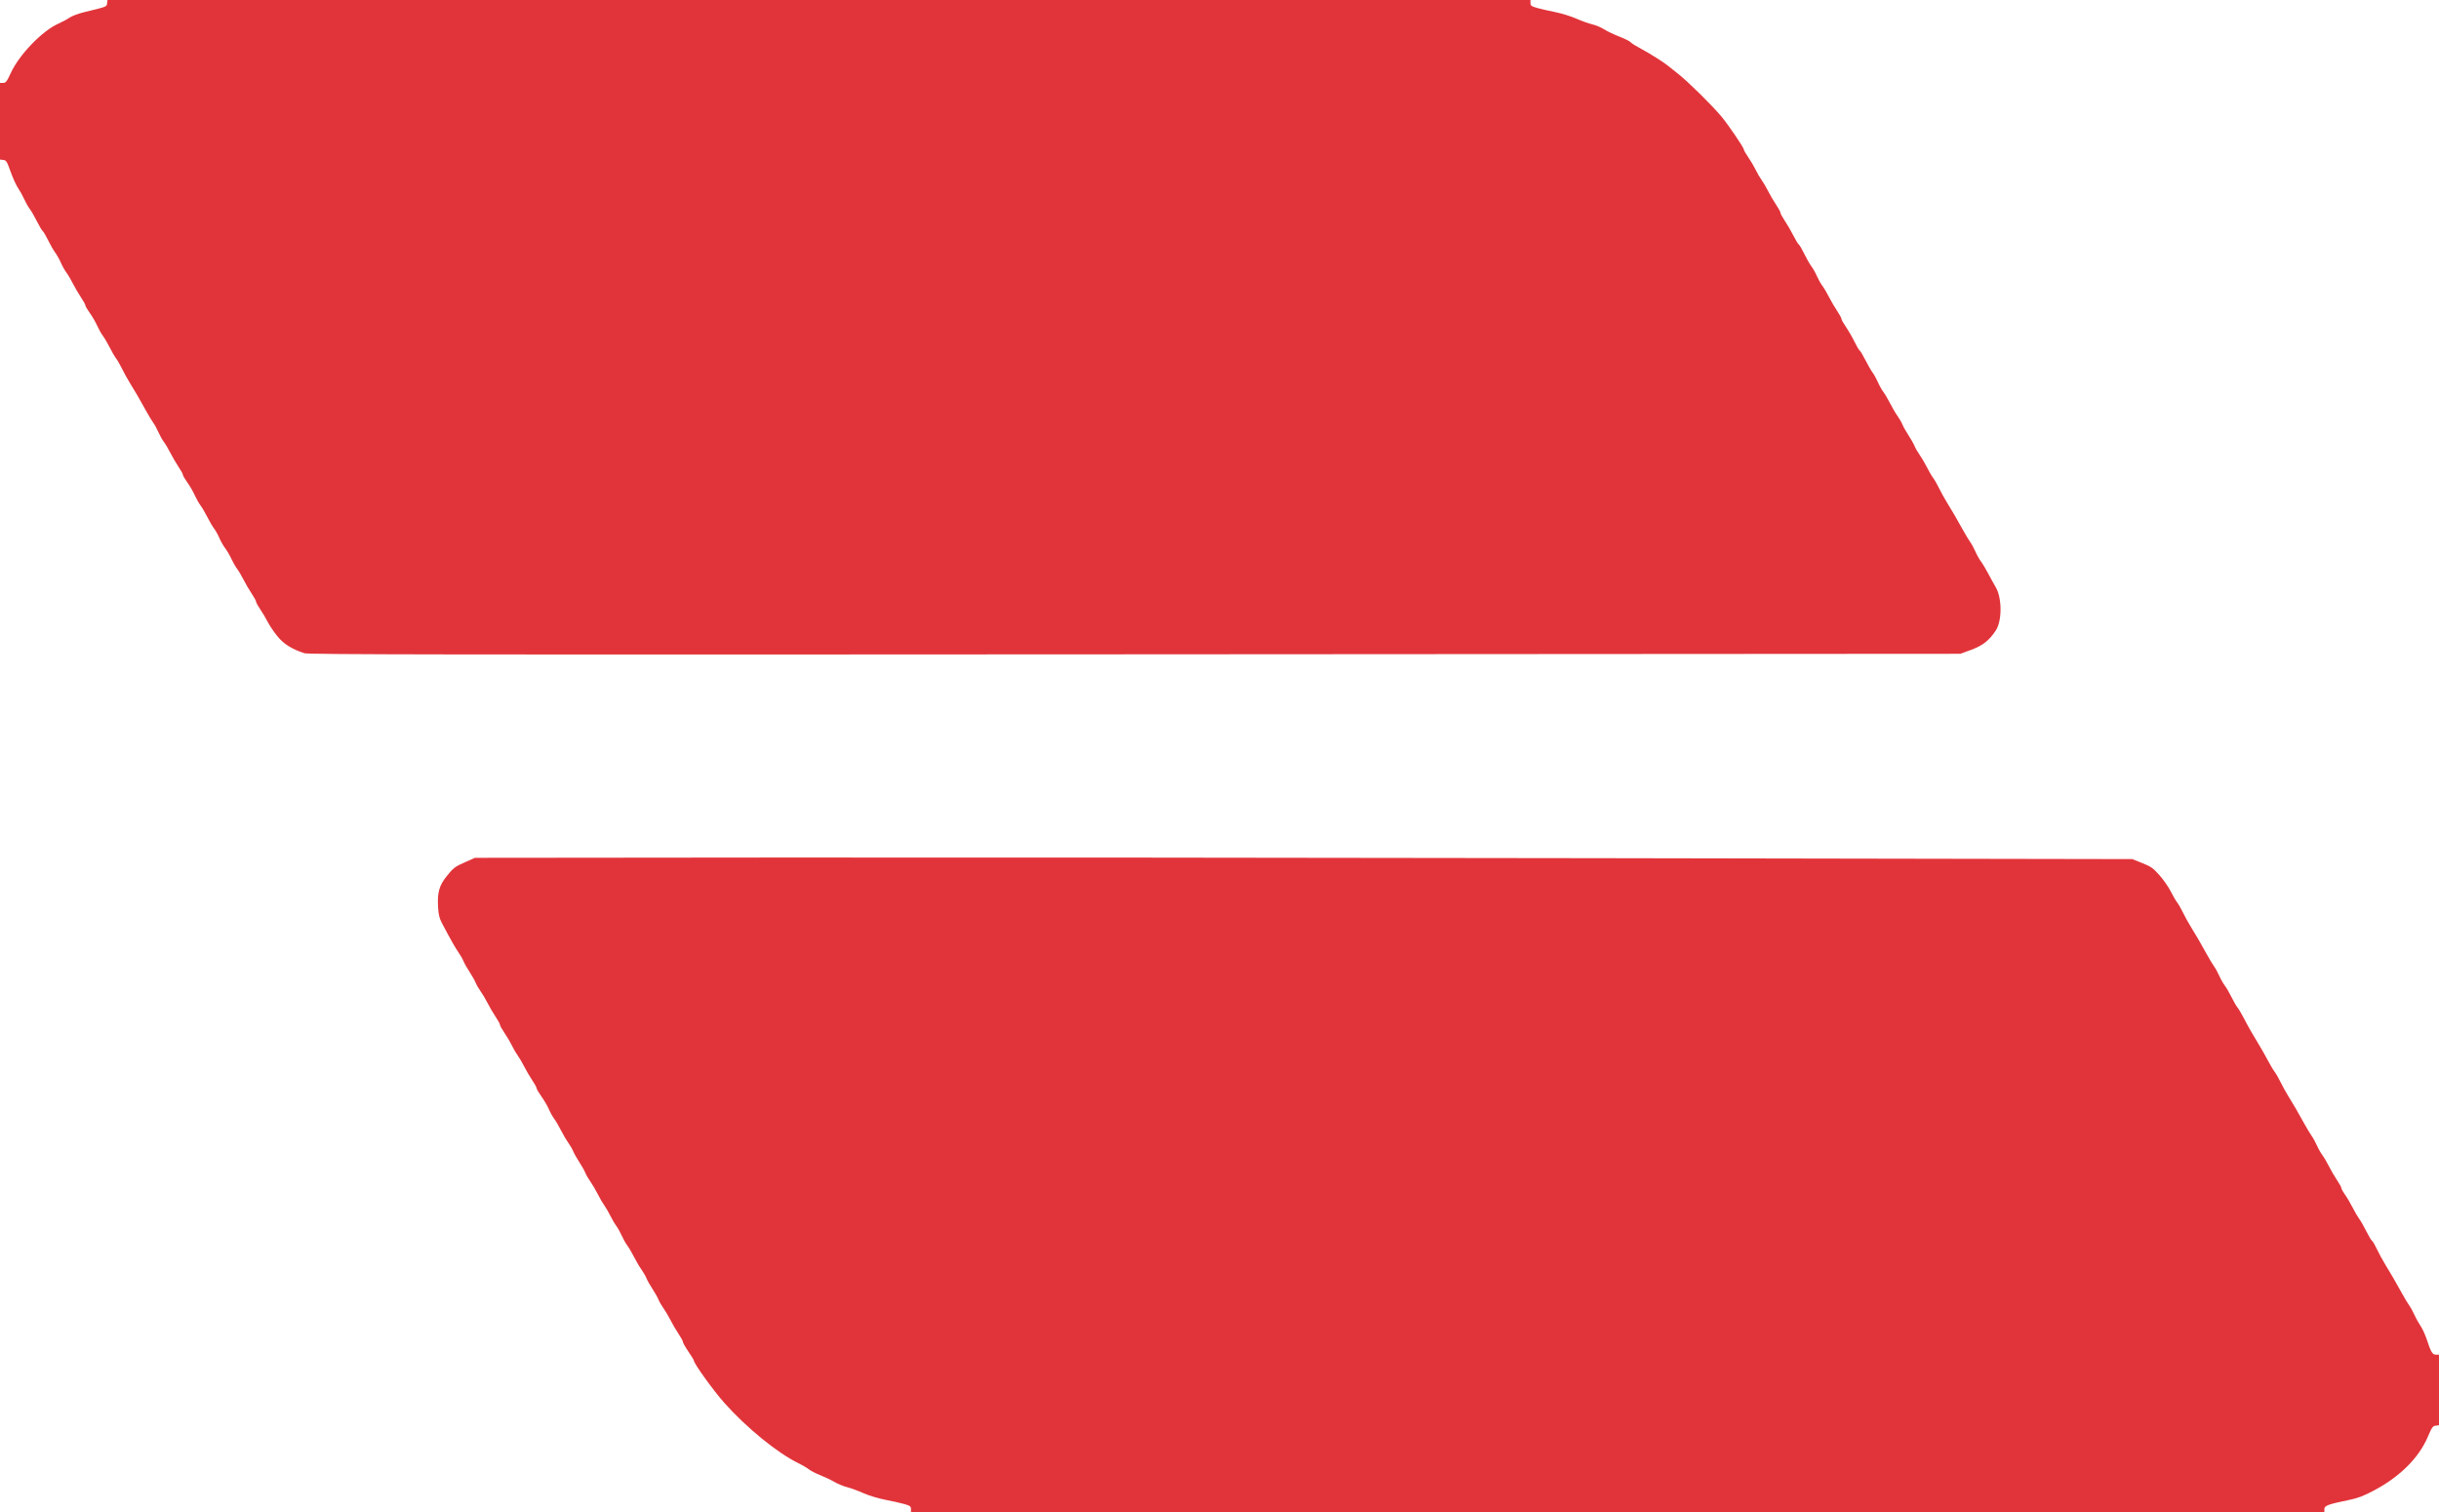 <?xml version="1.0" encoding="UTF-8" standalone="no"?>
<!-- Created with Inkscape (http://www.inkscape.org/) -->

<svg
   xmlns:dc="http://purl.org/dc/elements/1.1/"
   xmlns:cc="http://creativecommons.org/ns#"
   xmlns:rdf="http://www.w3.org/1999/02/22-rdf-syntax-ns#"
   xmlns:svg="http://www.w3.org/2000/svg"
   xmlns="http://www.w3.org/2000/svg"
   xmlns:sodipodi="http://sodipodi.sourceforge.net/DTD/sodipodi-0.dtd"
   xmlns:inkscape="http://www.inkscape.org/namespaces/inkscape"
   version="1.1"
   id="svg121"
   width="2666.667"
   height="1653.333"
   viewBox="0 0 2666.667 1653.333"
   sodipodi:docname="title-icon.svg"
   inkscape:version="0.92.4 (unknown)">
  <defs
     id="defs125" />
  <sodipodi:namedview
     pagecolor="#ffffff"
     bordercolor="#666666"
     borderopacity="1"
     objecttolerance="10"
     gridtolerance="10"
     guidetolerance="10"
     inkscape:pageopacity="0"
     inkscape:pageshadow="2"
     inkscape:window-width="1920"
     inkscape:window-height="1007"
     id="namedview123"
     showgrid="false"
     inkscape:zoom="0.023121751"
     inkscape:cx="18863.217"
     inkscape:cy="783.31235"
     inkscape:window-x="0"
     inkscape:window-y="24"
     inkscape:window-maximized="1"
     inkscape:current-layer="svg121" />
  <path
     style="fill:#e1343a;stroke-width:1.333"
     d="m 996,1650.037 c 0,-2.83 -0.992,-3.585 -7.018,-5.336 -3.86,-1.122 -13.18,-3.214 -20.712,-4.649 -7.817,-1.49 -18.109,-4.591 -23.982,-7.227 -5.659,-2.54 -13.739,-5.507 -17.955,-6.595 -4.217,-1.087 -10.517,-3.673 -14,-5.746 -3.483,-2.073 -10.334,-5.348 -15.224,-7.277 -4.89,-1.93 -10.59,-4.849 -12.667,-6.488 -2.077,-1.639 -7.376,-4.741 -11.776,-6.893 -22.82,-11.162 -56.299,-38.44 -80.558,-65.638 -12.042,-13.501 -33.442,-43.194 -33.442,-46.402 0,-0.602 -2.7,-5.037 -6,-9.857 -3.3,-4.82 -6,-9.566 -6,-10.546 0,-0.98 -2.164,-4.992 -4.809,-8.916 -2.645,-3.924 -6.582,-10.64 -8.749,-14.926 -2.167,-4.286 -5.62,-10.111 -7.674,-12.946 -2.053,-2.834 -4.526,-7.128 -5.496,-9.541 -0.97,-2.413 -3.942,-7.688 -6.606,-11.721 -2.664,-4.033 -5.636,-9.308 -6.606,-11.721 -0.97,-2.413 -3.443,-6.707 -5.496,-9.541 -2.053,-2.834 -5.654,-8.96 -8.003,-13.612 -2.348,-4.652 -5.667,-10.292 -7.376,-12.532 -1.708,-2.24 -4.414,-7.04 -6.013,-10.667 -1.599,-3.626 -4.269,-8.393 -5.935,-10.593 -1.666,-2.2 -4.654,-7.3 -6.642,-11.333 -1.988,-4.033 -4.951,-9.133 -6.585,-11.333 -1.634,-2.2 -4.893,-7.806 -7.241,-12.459 -2.348,-4.652 -5.949,-10.778 -8.003,-13.612 -2.053,-2.834 -4.526,-7.128 -5.496,-9.541 -0.969,-2.413 -3.942,-7.688 -6.606,-11.721 -2.664,-4.033 -5.636,-9.308 -6.606,-11.721 -0.97,-2.413 -3.443,-6.707 -5.496,-9.541 -2.053,-2.834 -5.654,-8.96 -8.003,-13.612 -2.348,-4.652 -5.643,-10.259 -7.321,-12.46 -1.678,-2.201 -4.29,-6.891 -5.804,-10.424 -1.514,-3.532 -5.157,-9.779 -8.095,-13.882 -2.938,-4.103 -5.342,-8.202 -5.342,-9.109 0,-0.907 -2.164,-4.859 -4.809,-8.783 -2.645,-3.924 -6.629,-10.734 -8.854,-15.134 -2.225,-4.4 -5.4,-9.8 -7.057,-12 -1.657,-2.2 -4.452,-7 -6.212,-10.667 -1.76,-3.667 -5.42,-9.884 -8.134,-13.816 -2.714,-3.932 -4.934,-7.922 -4.934,-8.866 0,-0.944 -2.164,-4.927 -4.809,-8.85 -2.645,-3.924 -6.582,-10.64 -8.749,-14.926 -2.167,-4.286 -5.62,-10.111 -7.674,-12.946 -2.053,-2.834 -4.526,-7.128 -5.496,-9.541 -0.969,-2.413 -3.942,-7.688 -6.606,-11.721 -2.664,-4.033 -5.636,-9.308 -6.606,-11.721 -0.97,-2.413 -3.369,-6.613 -5.333,-9.333 -3.251,-4.503 -9.521,-15.609 -18.475,-32.728 -2.523,-4.823 -3.53,-9.147 -3.993,-17.145 -0.901,-15.572 1.274,-23.484 9.159,-33.309 7.785,-9.7 9.065,-10.659 21.581,-16.172 l 9.667,-4.258 L 846,937.69 c 179.667,-0.171 587.367,0.143 906,0.698 l 579.333,1.008 10.922,4.369 c 9.615,3.846 11.867,5.437 18.825,13.302 4.346,4.913 9.862,12.833 12.256,17.6 2.394,4.767 5.532,10.167 6.973,12 1.441,1.833 4.372,6.933 6.515,11.333 2.143,4.4 5.834,11.104 8.203,14.899 5.581,8.939 11.015,18.289 17.64,30.355 2.933,5.342 6.601,11.445 8.152,13.563 1.55,2.118 4.062,6.69 5.582,10.162 1.52,3.471 4.236,8.271 6.035,10.667 1.799,2.396 5.205,8.256 7.568,13.022 2.363,4.767 5.215,9.709 6.338,10.983 1.123,1.274 4.206,6.464 6.85,11.532 5.292,10.142 10.564,19.384 17.067,29.919 2.342,3.794 6.471,11.099 9.176,16.232 2.705,5.133 6.097,10.833 7.539,12.667 1.442,1.833 4.374,6.933 6.516,11.333 2.143,4.4 5.834,11.104 8.203,14.899 5.581,8.939 11.015,18.289 17.641,30.355 2.933,5.342 6.601,11.445 8.151,13.563 1.55,2.118 4.062,6.69 5.582,10.162 1.52,3.471 4.236,8.271 6.035,10.667 1.799,2.396 5.073,7.955 7.276,12.355 2.203,4.4 6.169,11.21 8.814,15.134 2.645,3.924 4.809,7.884 4.809,8.8 0,0.916 1.763,4.1 3.917,7.074 2.155,2.974 5.839,9.214 8.187,13.867 2.348,4.652 5.62,10.259 7.271,12.459 1.65,2.2 5.151,8.305 7.78,13.568 2.628,5.262 5.45,9.982 6.271,10.49 0.821,0.507 3.218,4.602 5.327,9.099 2.109,4.497 6.102,11.874 8.874,16.393 6.58,10.726 11.814,19.759 18.373,31.704 2.933,5.342 6.601,11.445 8.152,13.563 1.55,2.118 4.058,6.68 5.572,10.139 1.515,3.459 4.508,8.859 6.652,12 2.144,3.141 5.268,9.911 6.943,15.044 4.52,13.855 6.215,16.667 10.049,16.667 h 3.299 v 38.578 38.578 l -3.602,0.422 c -3.144,0.368 -4.225,1.889 -8.496,11.946 -9.868,23.236 -30.645,43.947 -59.235,59.046 -11.395,6.018 -17.492,8.323 -27.333,10.332 -22.37,4.568 -26.667,6.157 -26.667,9.859 v 3.239 H 1768.667 996 Z M 332.667,714.25 c -14.116,-4.718 -22.586,-10.094 -29.589,-18.78 -3.807,-4.722 -8.524,-11.746 -10.48,-15.607 -1.957,-3.862 -5.592,-9.978 -8.078,-13.591 -2.486,-3.614 -4.519,-7.343 -4.519,-8.287 0,-0.944 -2.164,-4.927 -4.809,-8.85 -2.645,-3.924 -6.629,-10.734 -8.854,-15.134 -2.225,-4.4 -5.421,-9.804 -7.103,-12.01 -1.682,-2.205 -4.498,-7.118 -6.258,-10.916 -1.76,-3.799 -4.809,-9.017 -6.776,-11.596 -1.967,-2.579 -4.81,-7.566 -6.317,-11.082 -1.507,-3.516 -4.114,-8.194 -5.792,-10.395 -1.678,-2.201 -5.02,-7.901 -7.425,-12.668 -2.406,-4.767 -5.77,-10.497 -7.477,-12.735 -1.706,-2.238 -4.58,-7.338 -6.387,-11.333 -1.806,-3.996 -5.426,-10.22 -8.044,-13.833 -2.618,-3.612 -4.76,-7.302 -4.76,-8.199 0,-0.897 -2.164,-4.842 -4.809,-8.765 -2.645,-3.924 -6.629,-10.734 -8.854,-15.134 -2.225,-4.4 -5.443,-9.833 -7.151,-12.073 -1.708,-2.24 -4.406,-7.04 -5.995,-10.667 -1.589,-3.626 -4.157,-8.326 -5.707,-10.444 -1.55,-2.118 -5.218,-8.221 -8.151,-13.563 -6.626,-12.066 -12.059,-21.416 -17.641,-30.355 -2.369,-3.794 -6.06,-10.499 -8.203,-14.899 -2.143,-4.4 -5.074,-9.5 -6.515,-11.333 -1.441,-1.833 -4.584,-7.233 -6.984,-12 -2.401,-4.767 -5.761,-10.497 -7.467,-12.735 -1.706,-2.238 -4.58,-7.338 -6.387,-11.333 -1.806,-3.996 -5.426,-10.22 -8.044,-13.833 -2.618,-3.612 -4.76,-7.302 -4.76,-8.199 0,-0.897 -2.164,-4.842 -4.809,-8.765 -2.645,-3.924 -6.629,-10.734 -8.854,-15.134 -2.225,-4.4 -5.443,-9.833 -7.151,-12.073 -1.708,-2.24 -4.397,-7.04 -5.974,-10.667 -1.577,-3.626 -4.375,-8.607 -6.217,-11.069 -1.842,-2.462 -5.334,-8.554 -7.76,-13.539 -2.426,-4.985 -5.061,-9.465 -5.856,-9.957 -0.795,-0.491 -3.596,-5.199 -6.225,-10.461 -2.628,-5.262 -6.252,-11.527 -8.052,-13.923 -1.8,-2.396 -4.52,-7.196 -6.044,-10.667 -1.524,-3.471 -4.482,-8.813 -6.573,-11.871 -2.09,-3.058 -5.785,-11.158 -8.211,-18 C 7.635,176.565 6.842,175.292 3.599,174.911 L 0,174.49 V 132.578 90.667 h 3.394 c 2.953,0 4.055,-1.432 8.47,-11 9.227,-19.996 34.478,-46.111 52.093,-53.875 4.057,-1.788 9.507,-4.721 12.11,-6.518 2.604,-1.797 9.804,-4.492 16,-5.988 25.139,-6.072 24.563,-5.848 25.021,-9.72 L 117.51,0 h 777.911 777.912 v 3.296 c 0,2.831 0.987,3.58 7,5.311 3.85,1.108 12.818,3.177 19.928,4.597 7.111,1.42 17.61,4.663 23.333,7.207 5.723,2.544 13.518,5.343 17.322,6.22 3.804,0.877 9.678,3.346 13.051,5.485 3.374,2.14 10.856,5.711 16.628,7.937 5.771,2.226 11.265,4.976 12.208,6.112 0.943,1.136 6.248,4.455 11.788,7.376 8.567,4.516 24.191,14.36 28.741,18.108 0.733,0.604 5.833,4.648 11.333,8.987 11.032,8.703 36.908,34.209 47.375,46.697 7.59,9.056 24.625,34.166 24.625,36.298 0,0.772 2.22,4.62 4.934,8.553 2.714,3.932 6.374,10.15 8.134,13.816 1.76,3.667 4.555,8.467 6.212,10.667 1.657,2.2 4.832,7.6 7.057,12 2.225,4.4 6.209,11.21 8.854,15.134 2.645,3.924 4.809,7.913 4.809,8.866 0,0.953 2.164,4.942 4.81,8.866 2.645,3.924 6.83,11.139 9.3,16.035 2.47,4.895 5.141,9.303 5.936,9.794 0.795,0.491 3.502,5.119 6.016,10.284 2.514,5.165 5.988,11.257 7.721,13.539 1.733,2.282 4.459,7.116 6.057,10.742 1.599,3.626 4.304,8.426 6.013,10.667 1.708,2.24 4.926,7.673 7.151,12.073 2.225,4.4 6.209,11.21 8.854,15.134 2.645,3.924 4.809,7.906 4.809,8.85 0,0.944 2.218,4.934 4.928,8.866 2.71,3.932 6.875,11.142 9.254,16.022 2.38,4.88 4.977,9.274 5.772,9.766 0.795,0.491 3.612,5.196 6.261,10.454 2.648,5.258 6.161,11.364 7.806,13.567 1.645,2.204 4.282,6.974 5.859,10.6 1.577,3.626 4.265,8.426 5.974,10.667 1.708,2.24 5.028,7.88 7.376,12.532 2.348,4.652 5.949,10.778 8.003,13.612 2.053,2.834 4.526,7.128 5.496,9.541 0.97,2.413 3.942,7.688 6.606,11.721 2.664,4.033 5.636,9.308 6.606,11.721 0.969,2.413 3.442,6.707 5.496,9.541 2.053,2.834 5.65,8.96 7.994,13.612 2.343,4.652 5.439,9.959 6.88,11.792 1.441,1.833 4.372,6.933 6.515,11.333 2.143,4.4 5.834,11.104 8.203,14.899 5.346,8.563 10.726,17.802 17.64,30.294 2.933,5.3 6.601,11.4 8.152,13.555 1.55,2.155 4.118,6.886 5.707,10.512 1.589,3.626 4.289,8.429 6.001,10.673 1.712,2.244 5.327,8.277 8.034,13.407 2.707,5.13 6.363,11.749 8.125,14.711 6.972,11.716 7.031,36.768 0.113,47.293 -7.2,10.953 -14.281,16.539 -26.797,21.14 l -12,4.411 -902.667,0.569 c -751.051,0.473 -903.562,0.269 -908,-1.214 z"
     id="path131"
     inkscape:connector-curvature="0" />
</svg>
